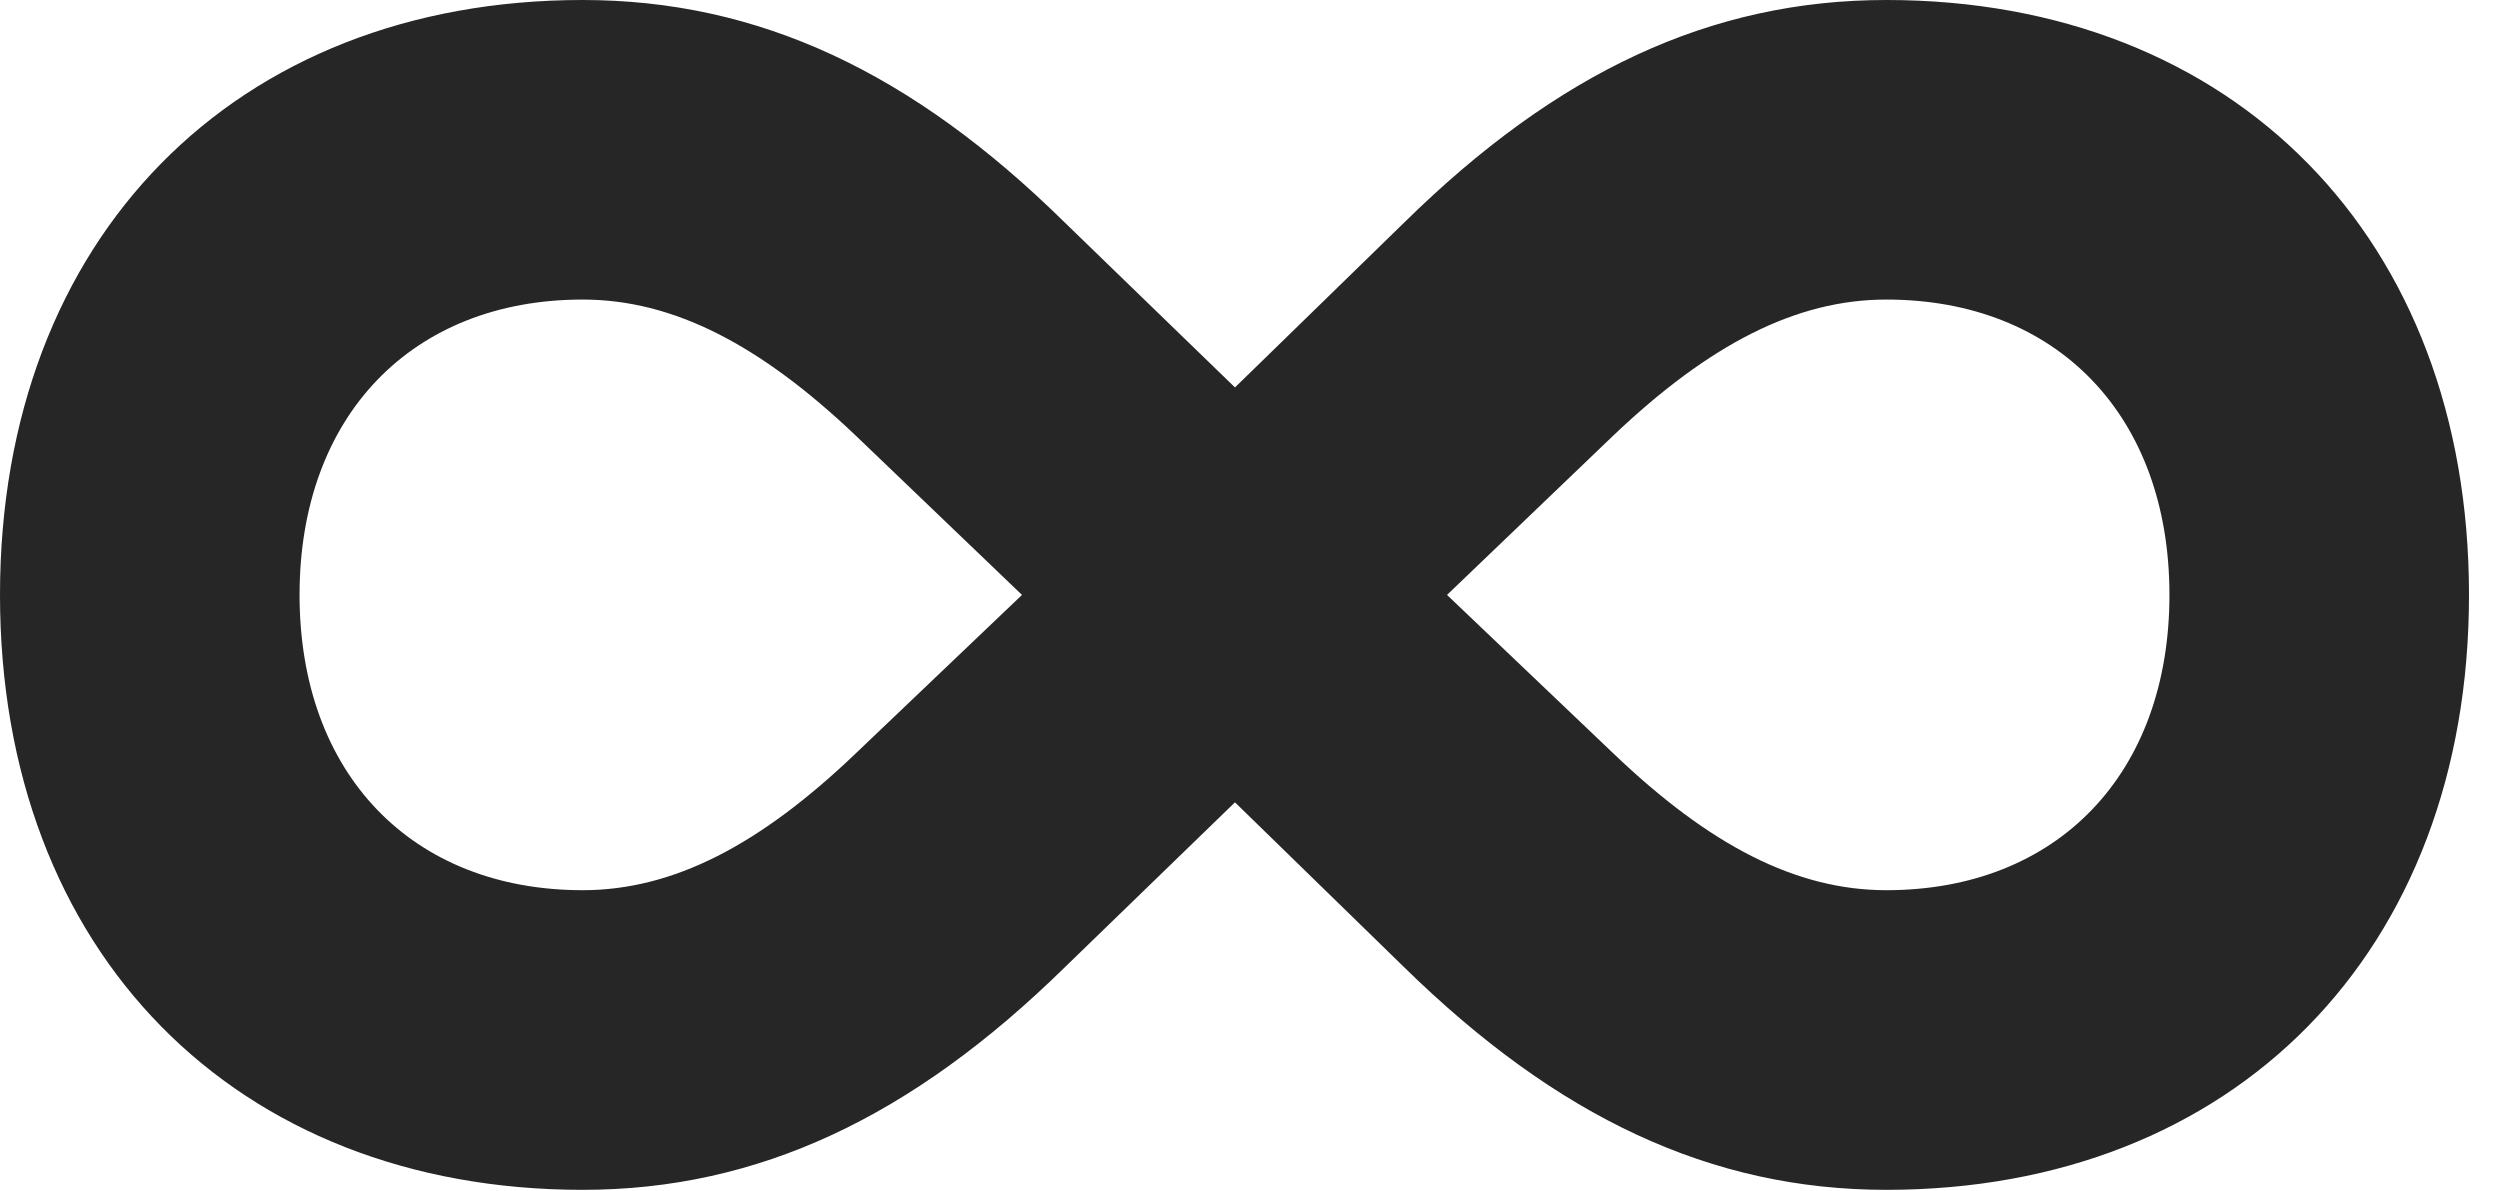 <?xml version="1.0" encoding="UTF-8"?>
<!--Generator: Apple Native CoreSVG 326-->
<!DOCTYPE svg PUBLIC "-//W3C//DTD SVG 1.1//EN" "http://www.w3.org/Graphics/SVG/1.1/DTD/svg11.dtd">
<svg version="1.1" xmlns="http://www.w3.org/2000/svg" xmlns:xlink="http://www.w3.org/1999/xlink"
       viewBox="0 0 29.193 13.903">
       <g>
              <rect height="13.903" opacity="0" width="29.193" x="0" y="0" />
              <path d="M0 6.947C0 11.116 2.747 13.894 6.804 13.894C8.855 13.894 10.648 13.045 12.431 11.298L14.421 9.369L16.4 11.298C18.185 13.045 19.978 13.894 22.027 13.894C26.085 13.894 28.831 11.116 28.831 6.947C28.831 2.778 26.085 0 22.027 0C19.978 0 18.185 0.841 16.4 2.596L14.421 4.524L12.431 2.596C10.648 0.841 8.855 0 6.804 0C2.747 0 0 2.778 0 6.947ZM3.498 6.947C3.498 4.857 4.811 3.498 6.804 3.498C7.86 3.498 8.872 4.022 9.99 5.084L11.934 6.947L9.988 8.802C8.87 9.87 7.86 10.395 6.804 10.395C4.811 10.395 3.498 9.037 3.498 6.947ZM16.897 6.947L18.841 5.084C19.959 4.022 20.971 3.498 22.027 3.498C24.023 3.498 25.333 4.857 25.333 6.947C25.333 9.037 24.023 10.395 22.027 10.395C20.971 10.395 19.962 9.87 18.844 8.802Z"
                     fill="currentColor" fill-opacity="0.85" />
       </g>
</svg>